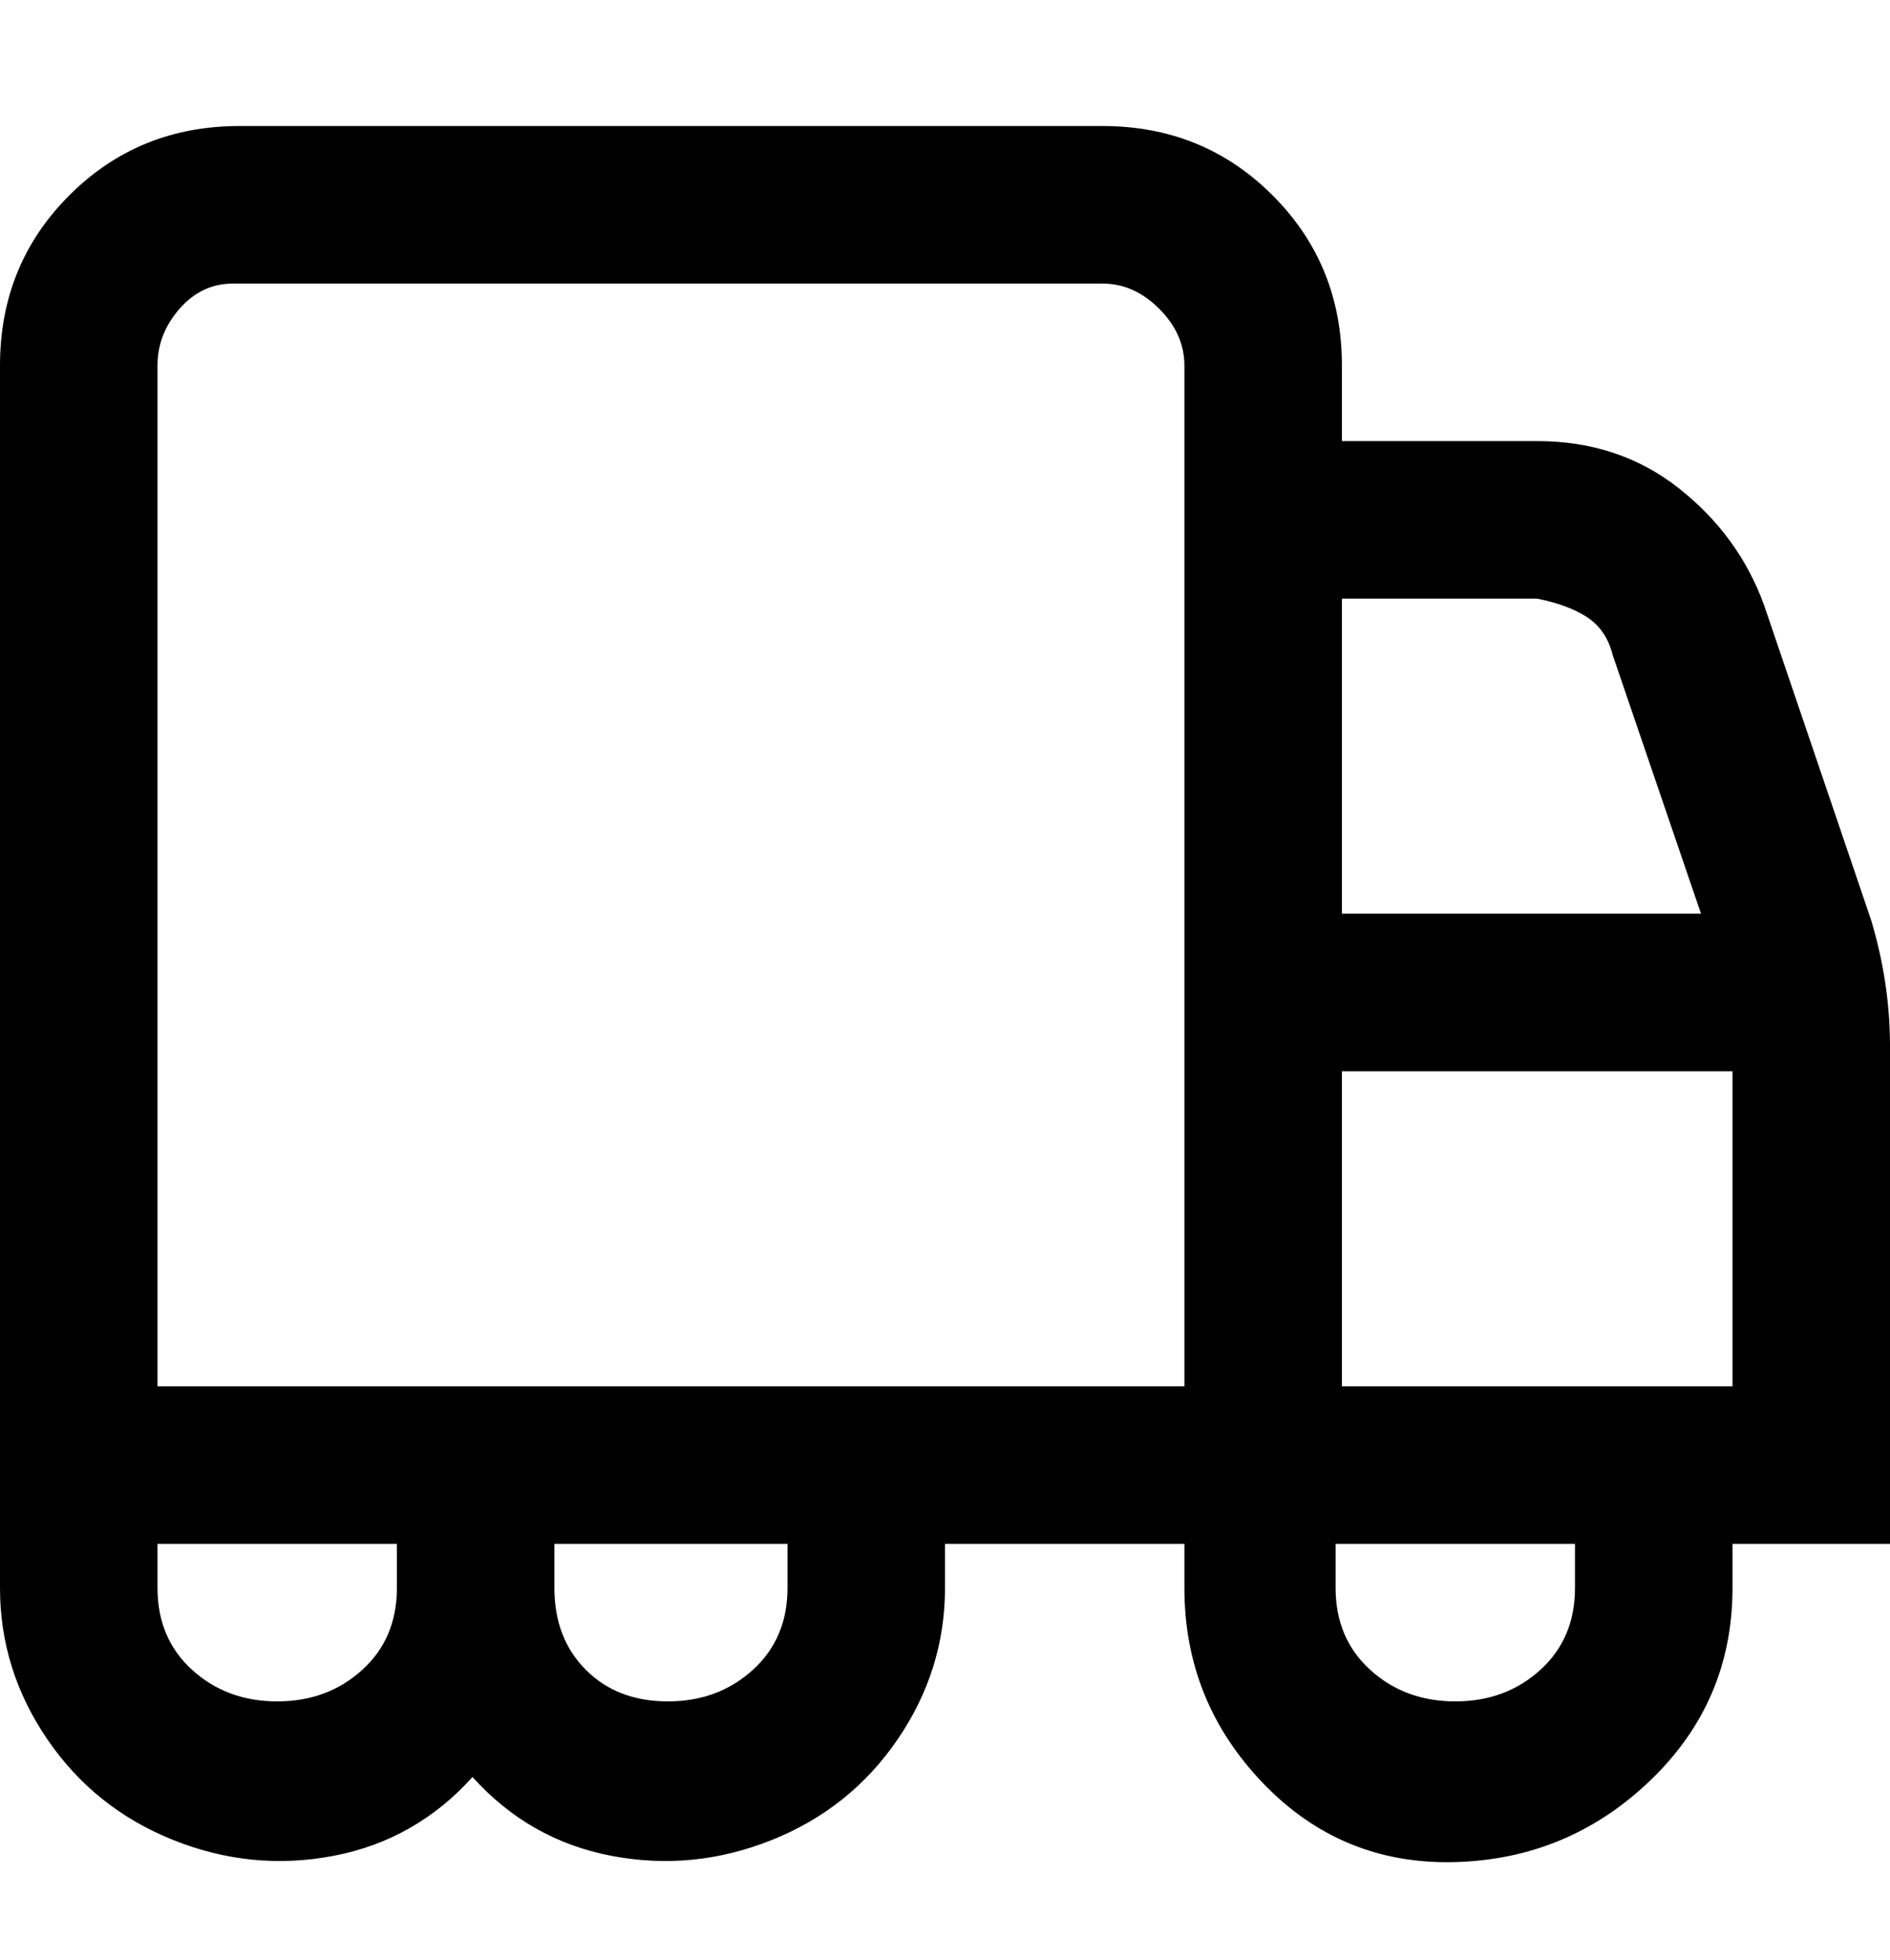 <svg viewBox="0 0 300 311" xmlns="http://www.w3.org/2000/svg"><path d="M300 166q0-10-3-20l-17-50q-4-11-13.5-18.5T244 70h-31V58q0-16-11-27t-27-11H38q-16 0-27 11T0 58v194q0 13 7.5 24t20 16q12.5 5 25.5 2.5T75 282q9 10 22 12.5t25.5-2.5q12.5-5 20-16t7.5-24v-7h38v7q0 18 12.5 31t30.5 12.5q18-.5 31-13t13-30.5v-7h25v-79zm-56-71q5 1 8 3t4 6l14 41h-57V95h31zM25 58q0-5 3.5-9t8.5-4h138q5 0 9 4t4 9v162H25V58zm19 212q-8 0-13.5-5T25 252v-7h38v7q0 8-5.5 13T44 270zm81-18q0 8-5.5 13t-13.5 5q-8 0-13-5t-5-13v-7h37v7zm125 0q0 8-5.5 13t-13.5 5q-8 0-13.5-5t-5.5-13v-7h38v7zm-37-32v-50h62v50h-62z"/></svg>